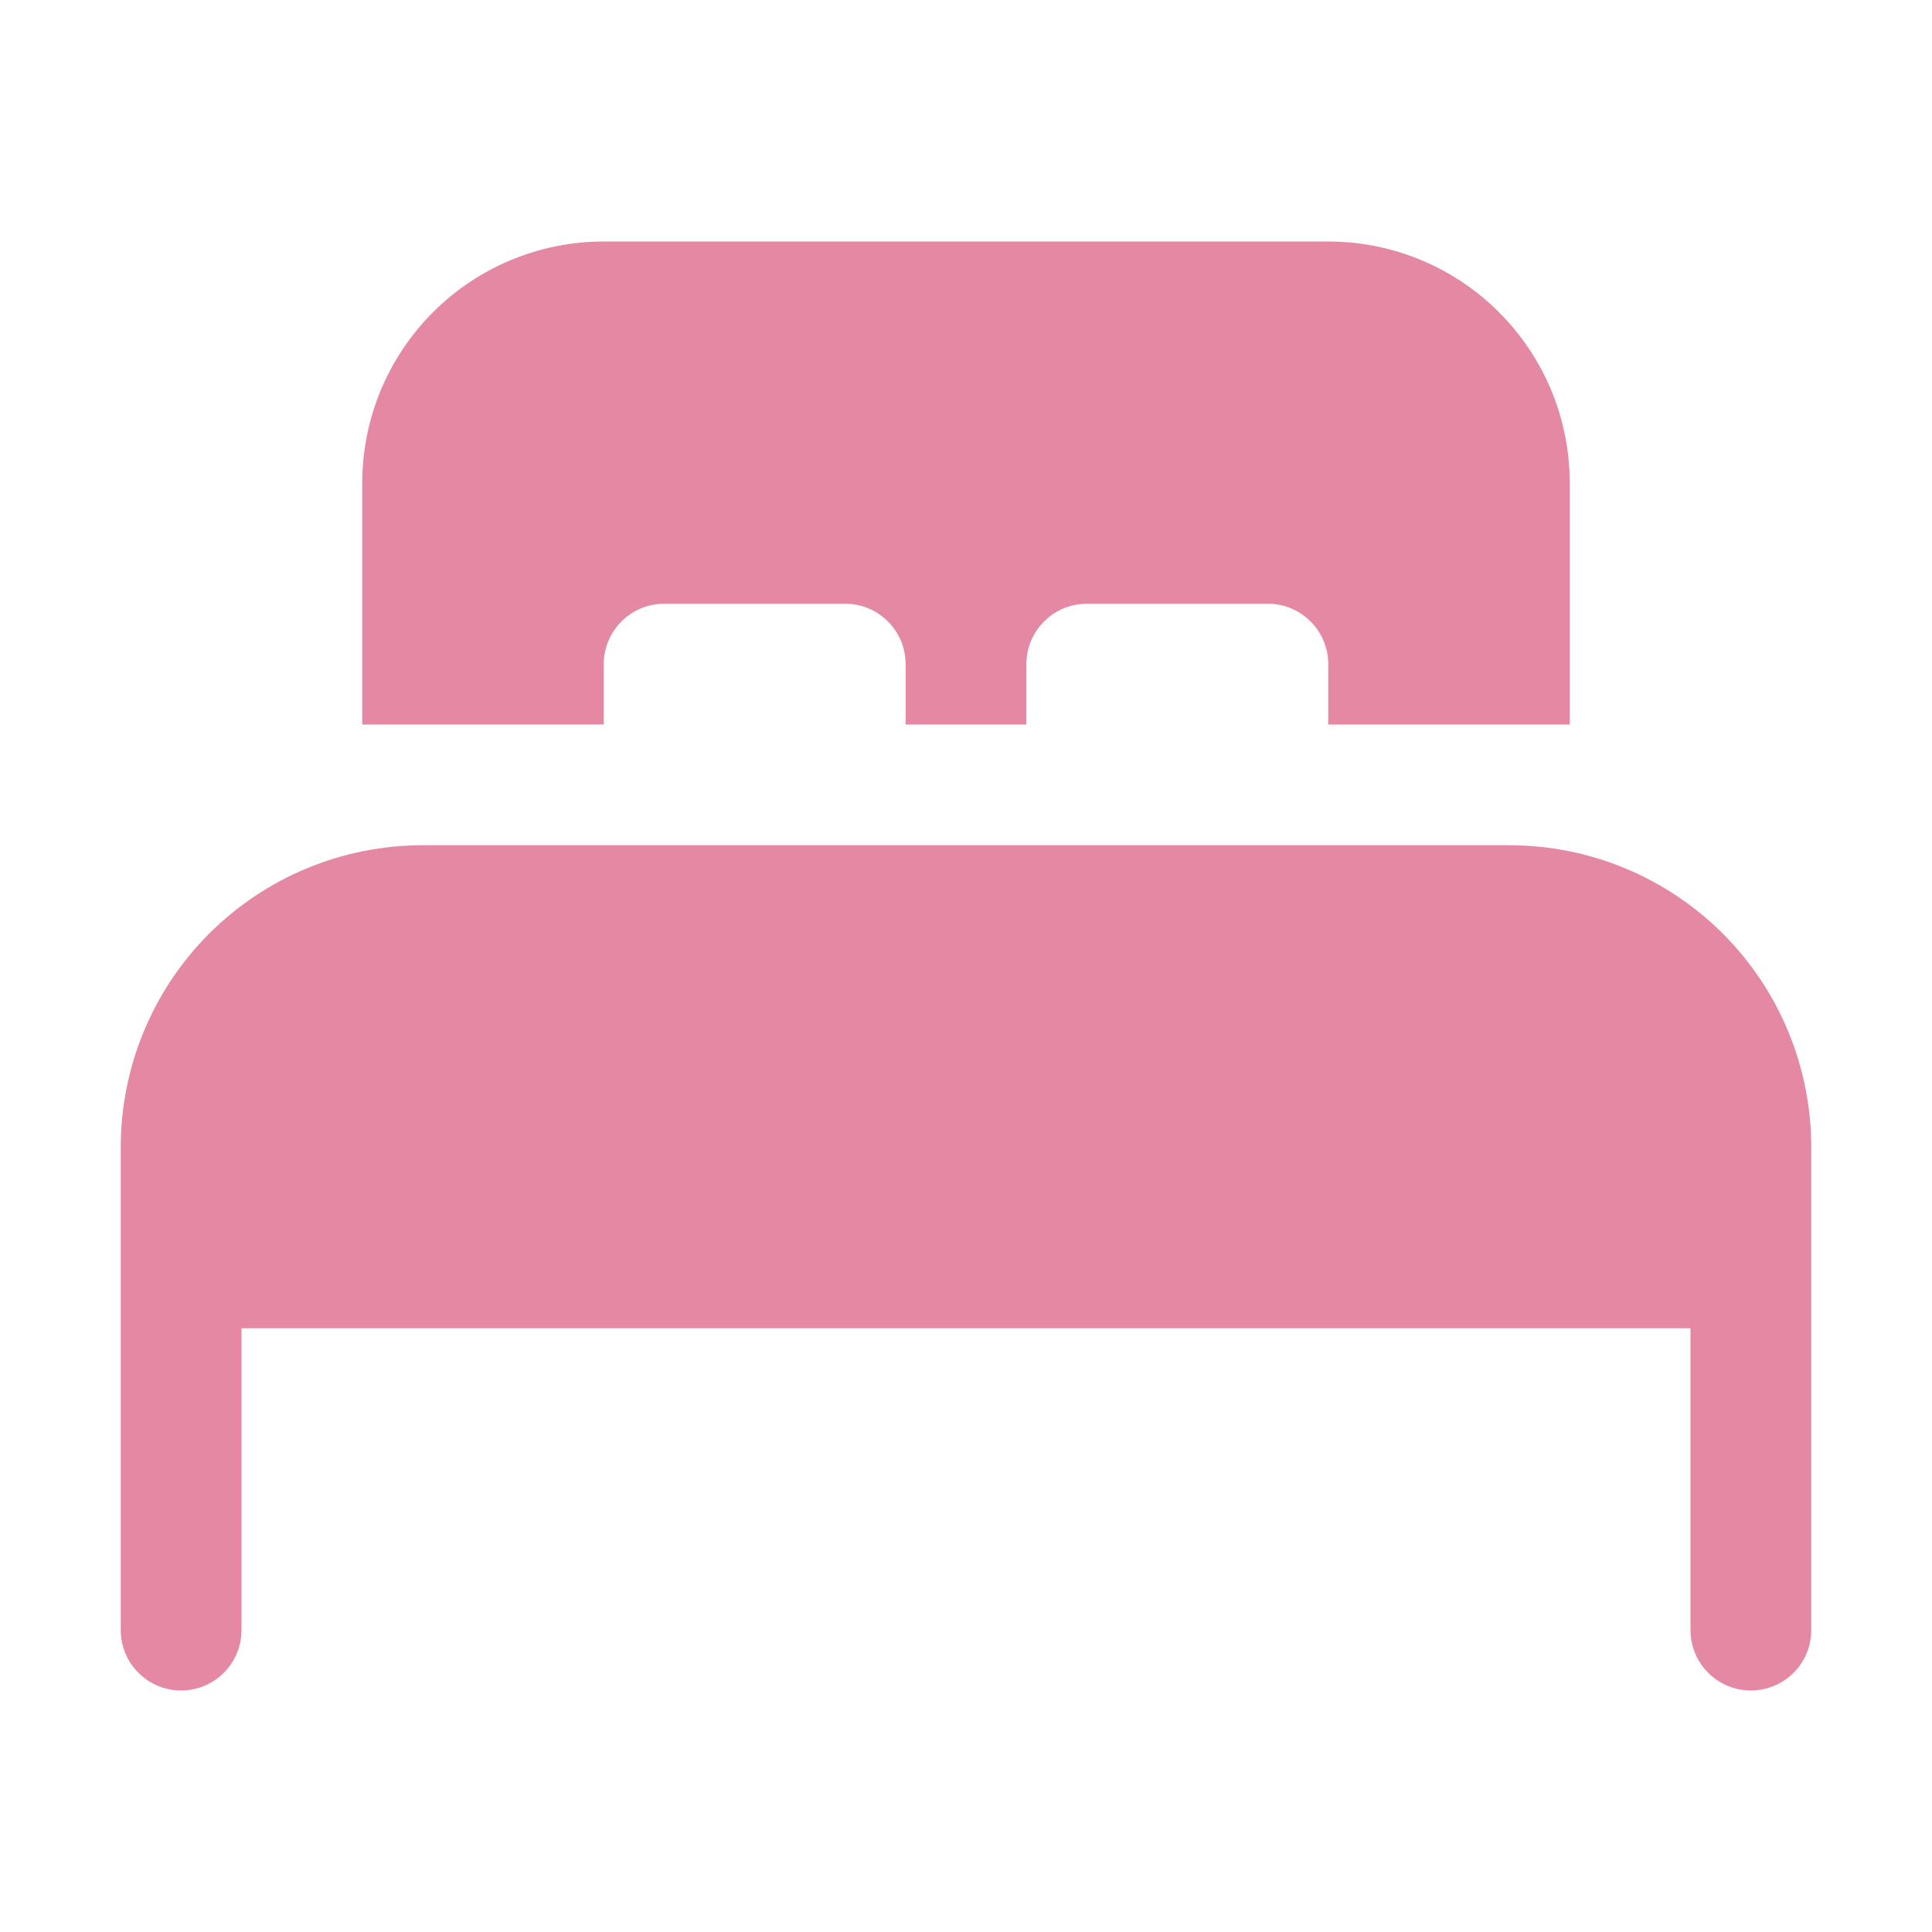 <svg width="24" height="24" viewBox="0 0 24 24" fill="none" xmlns="http://www.w3.org/2000/svg">
<path d="M11.25 9H12.75V8.25C12.75 8.051 12.829 7.86 12.97 7.72C13.11 7.579 13.301 7.5 13.5 7.5H15.75C15.949 7.5 16.14 7.579 16.28 7.72C16.421 7.86 16.5 8.051 16.5 8.25V9H19.5V6C19.5 5.204 19.184 4.441 18.621 3.879C18.059 3.316 17.296 3 16.5 3H7.5C6.704 3 5.941 3.316 5.379 3.879C4.816 4.441 4.5 5.204 4.5 6V9H7.5V8.25C7.5 8.051 7.579 7.86 7.72 7.72C7.86 7.579 8.051 7.5 8.25 7.5H10.5C10.699 7.5 10.89 7.579 11.03 7.72C11.171 7.86 11.25 8.051 11.25 8.25V9ZM5.25 10.5C4.255 10.5 3.302 10.895 2.598 11.598C1.895 12.302 1.5 13.255 1.5 14.25V20.25C1.5 20.449 1.579 20.64 1.72 20.78C1.86 20.921 2.051 21 2.25 21C2.449 21 2.64 20.921 2.78 20.78C2.921 20.64 3 20.449 3 20.25V16.5H21V20.25C21 20.449 21.079 20.64 21.22 20.78C21.36 20.921 21.551 21 21.75 21C21.949 21 22.14 20.921 22.28 20.78C22.421 20.64 22.5 20.449 22.5 20.25V14.25C22.5 13.255 22.105 12.302 21.402 11.598C20.698 10.895 19.745 10.5 18.75 10.5H5.25Z" fill="#E488A4"/>
</svg>
